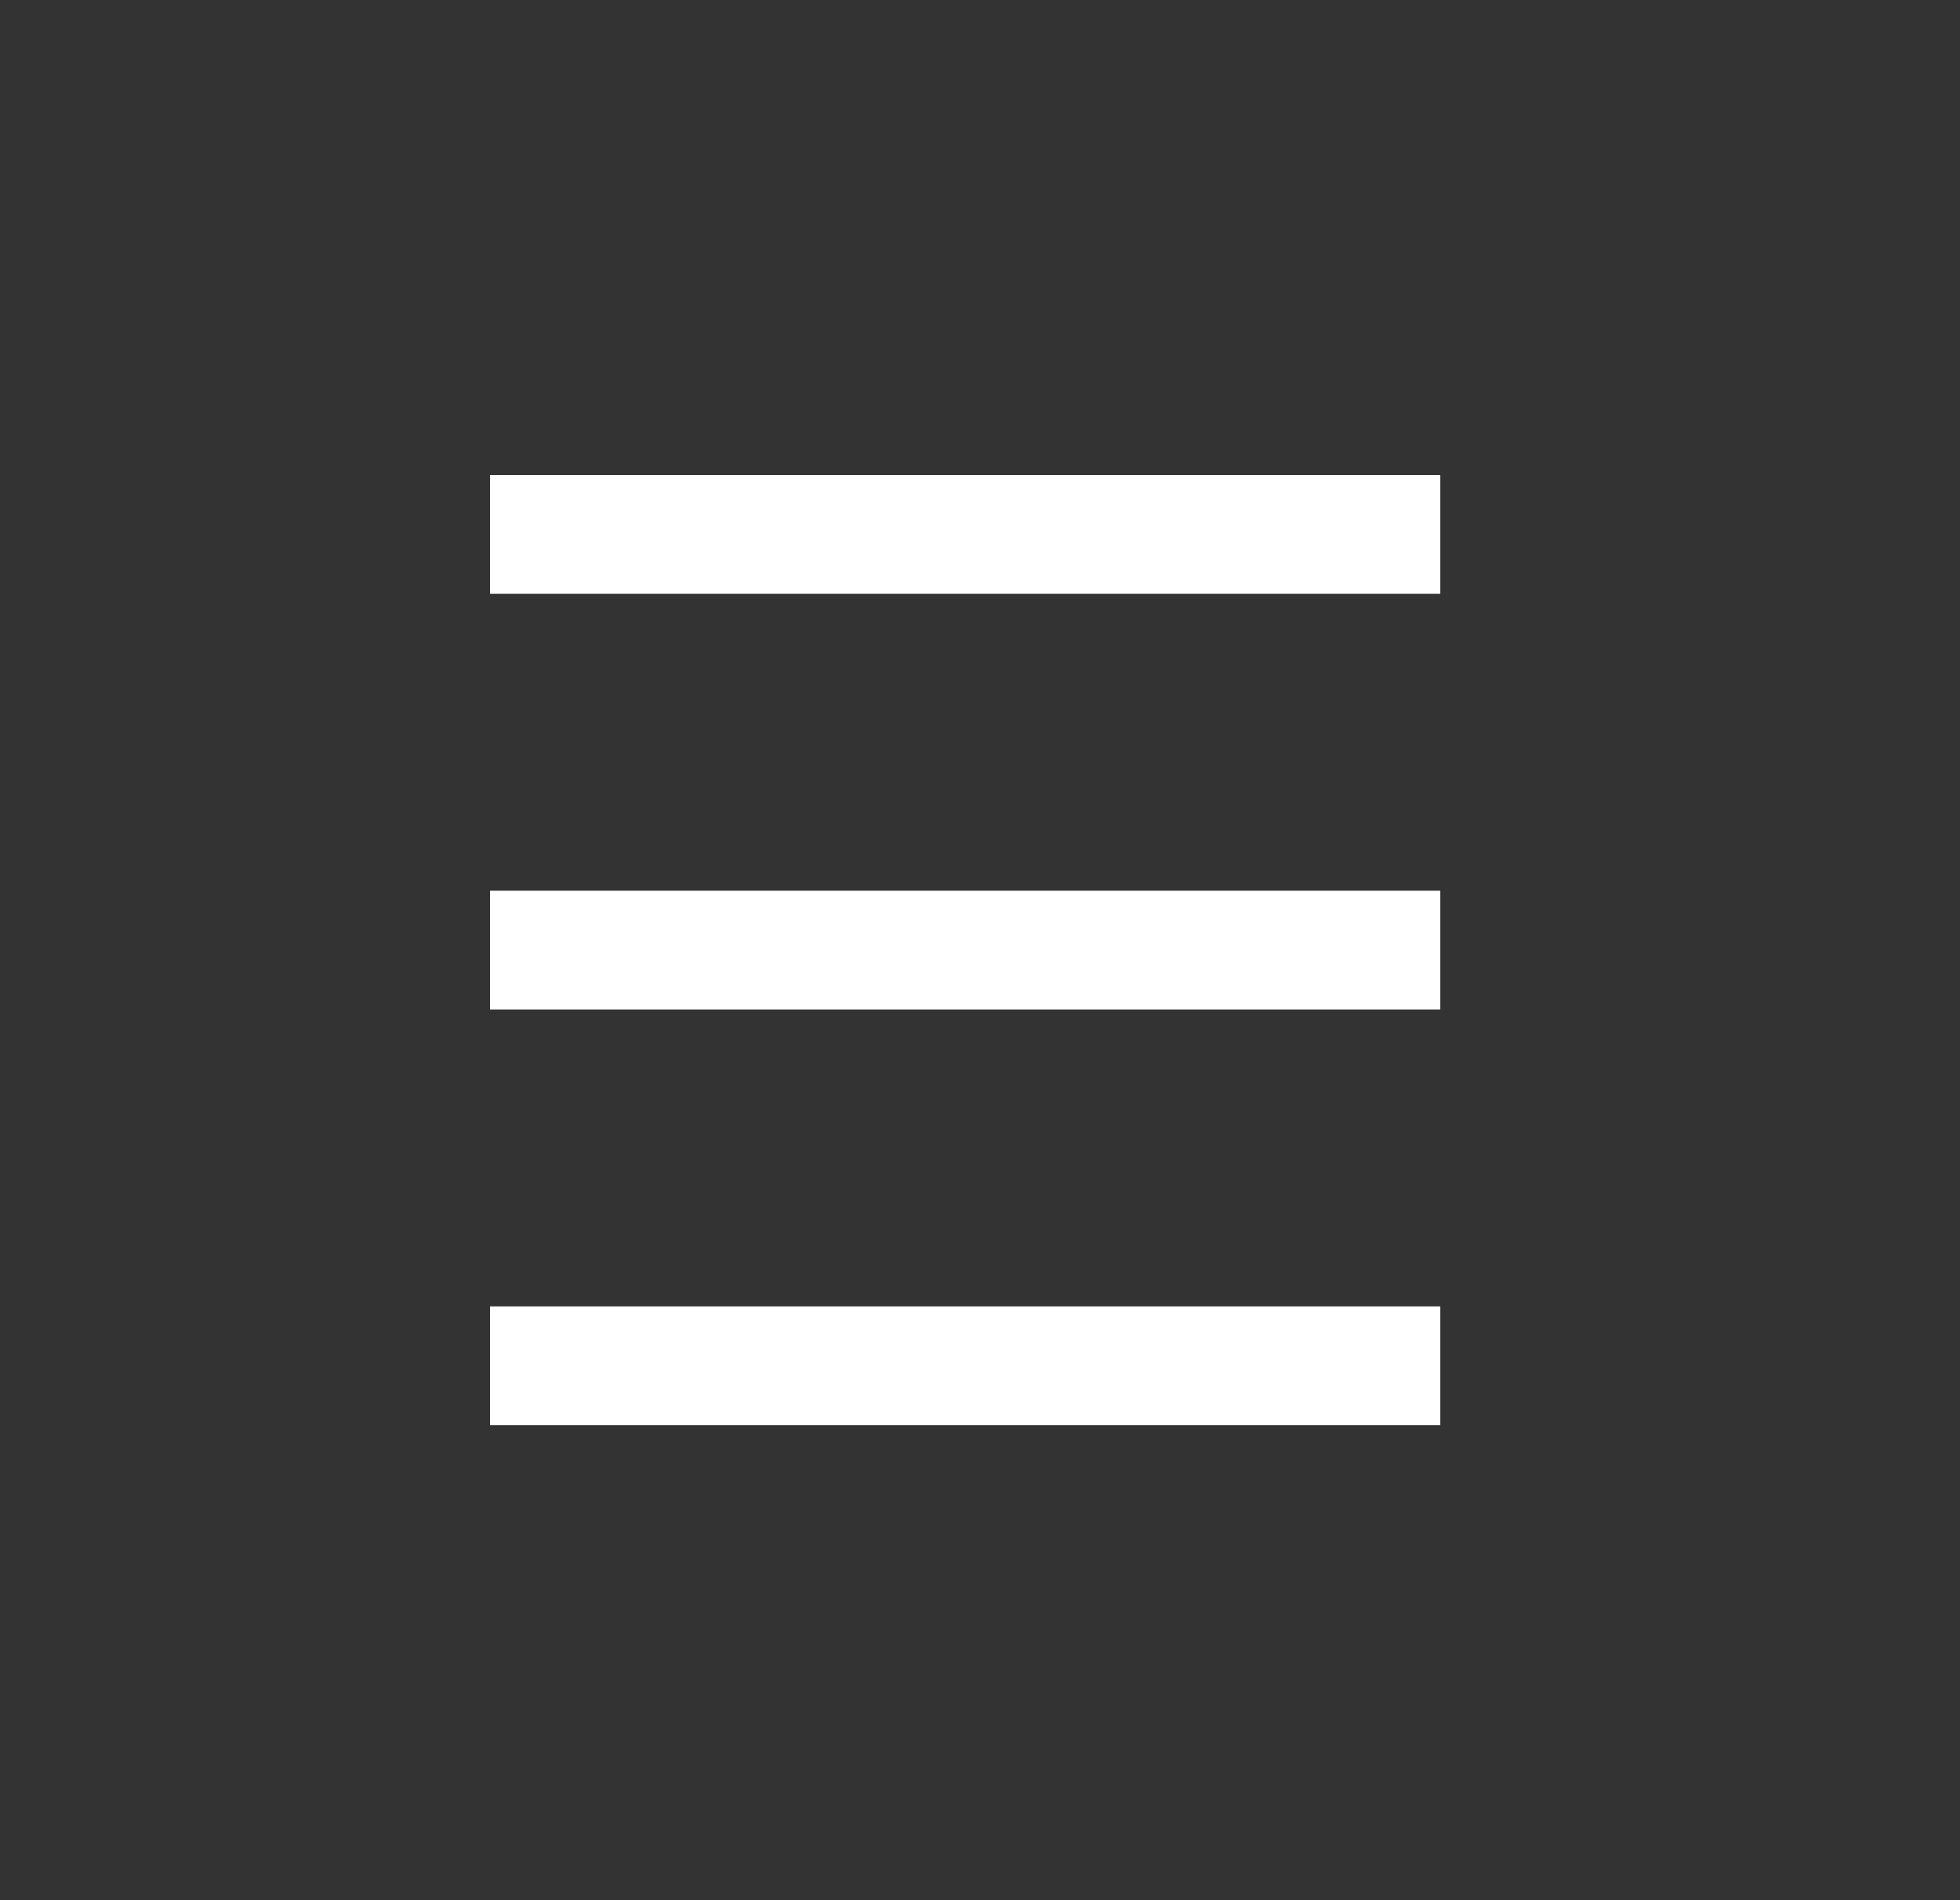 <svg width="33" height="32" viewBox="0 0 33 32" fill="none" xmlns="http://www.w3.org/2000/svg">
<rect x="0" y="0" width="33" height="32" fill="#333333" stroke="none"/>
<rect x="24.25" y="8" width="2" height="16" transform="rotate(90 24.25 8)" fill="white"/>
<rect x="24.25" y="22" width="2" height="16" transform="rotate(90 24.25 22)" fill="white"/>
<rect x="24.25" y="15" width="2" height="16" transform="rotate(90 24.25 15)" fill="white"/>
</svg>
